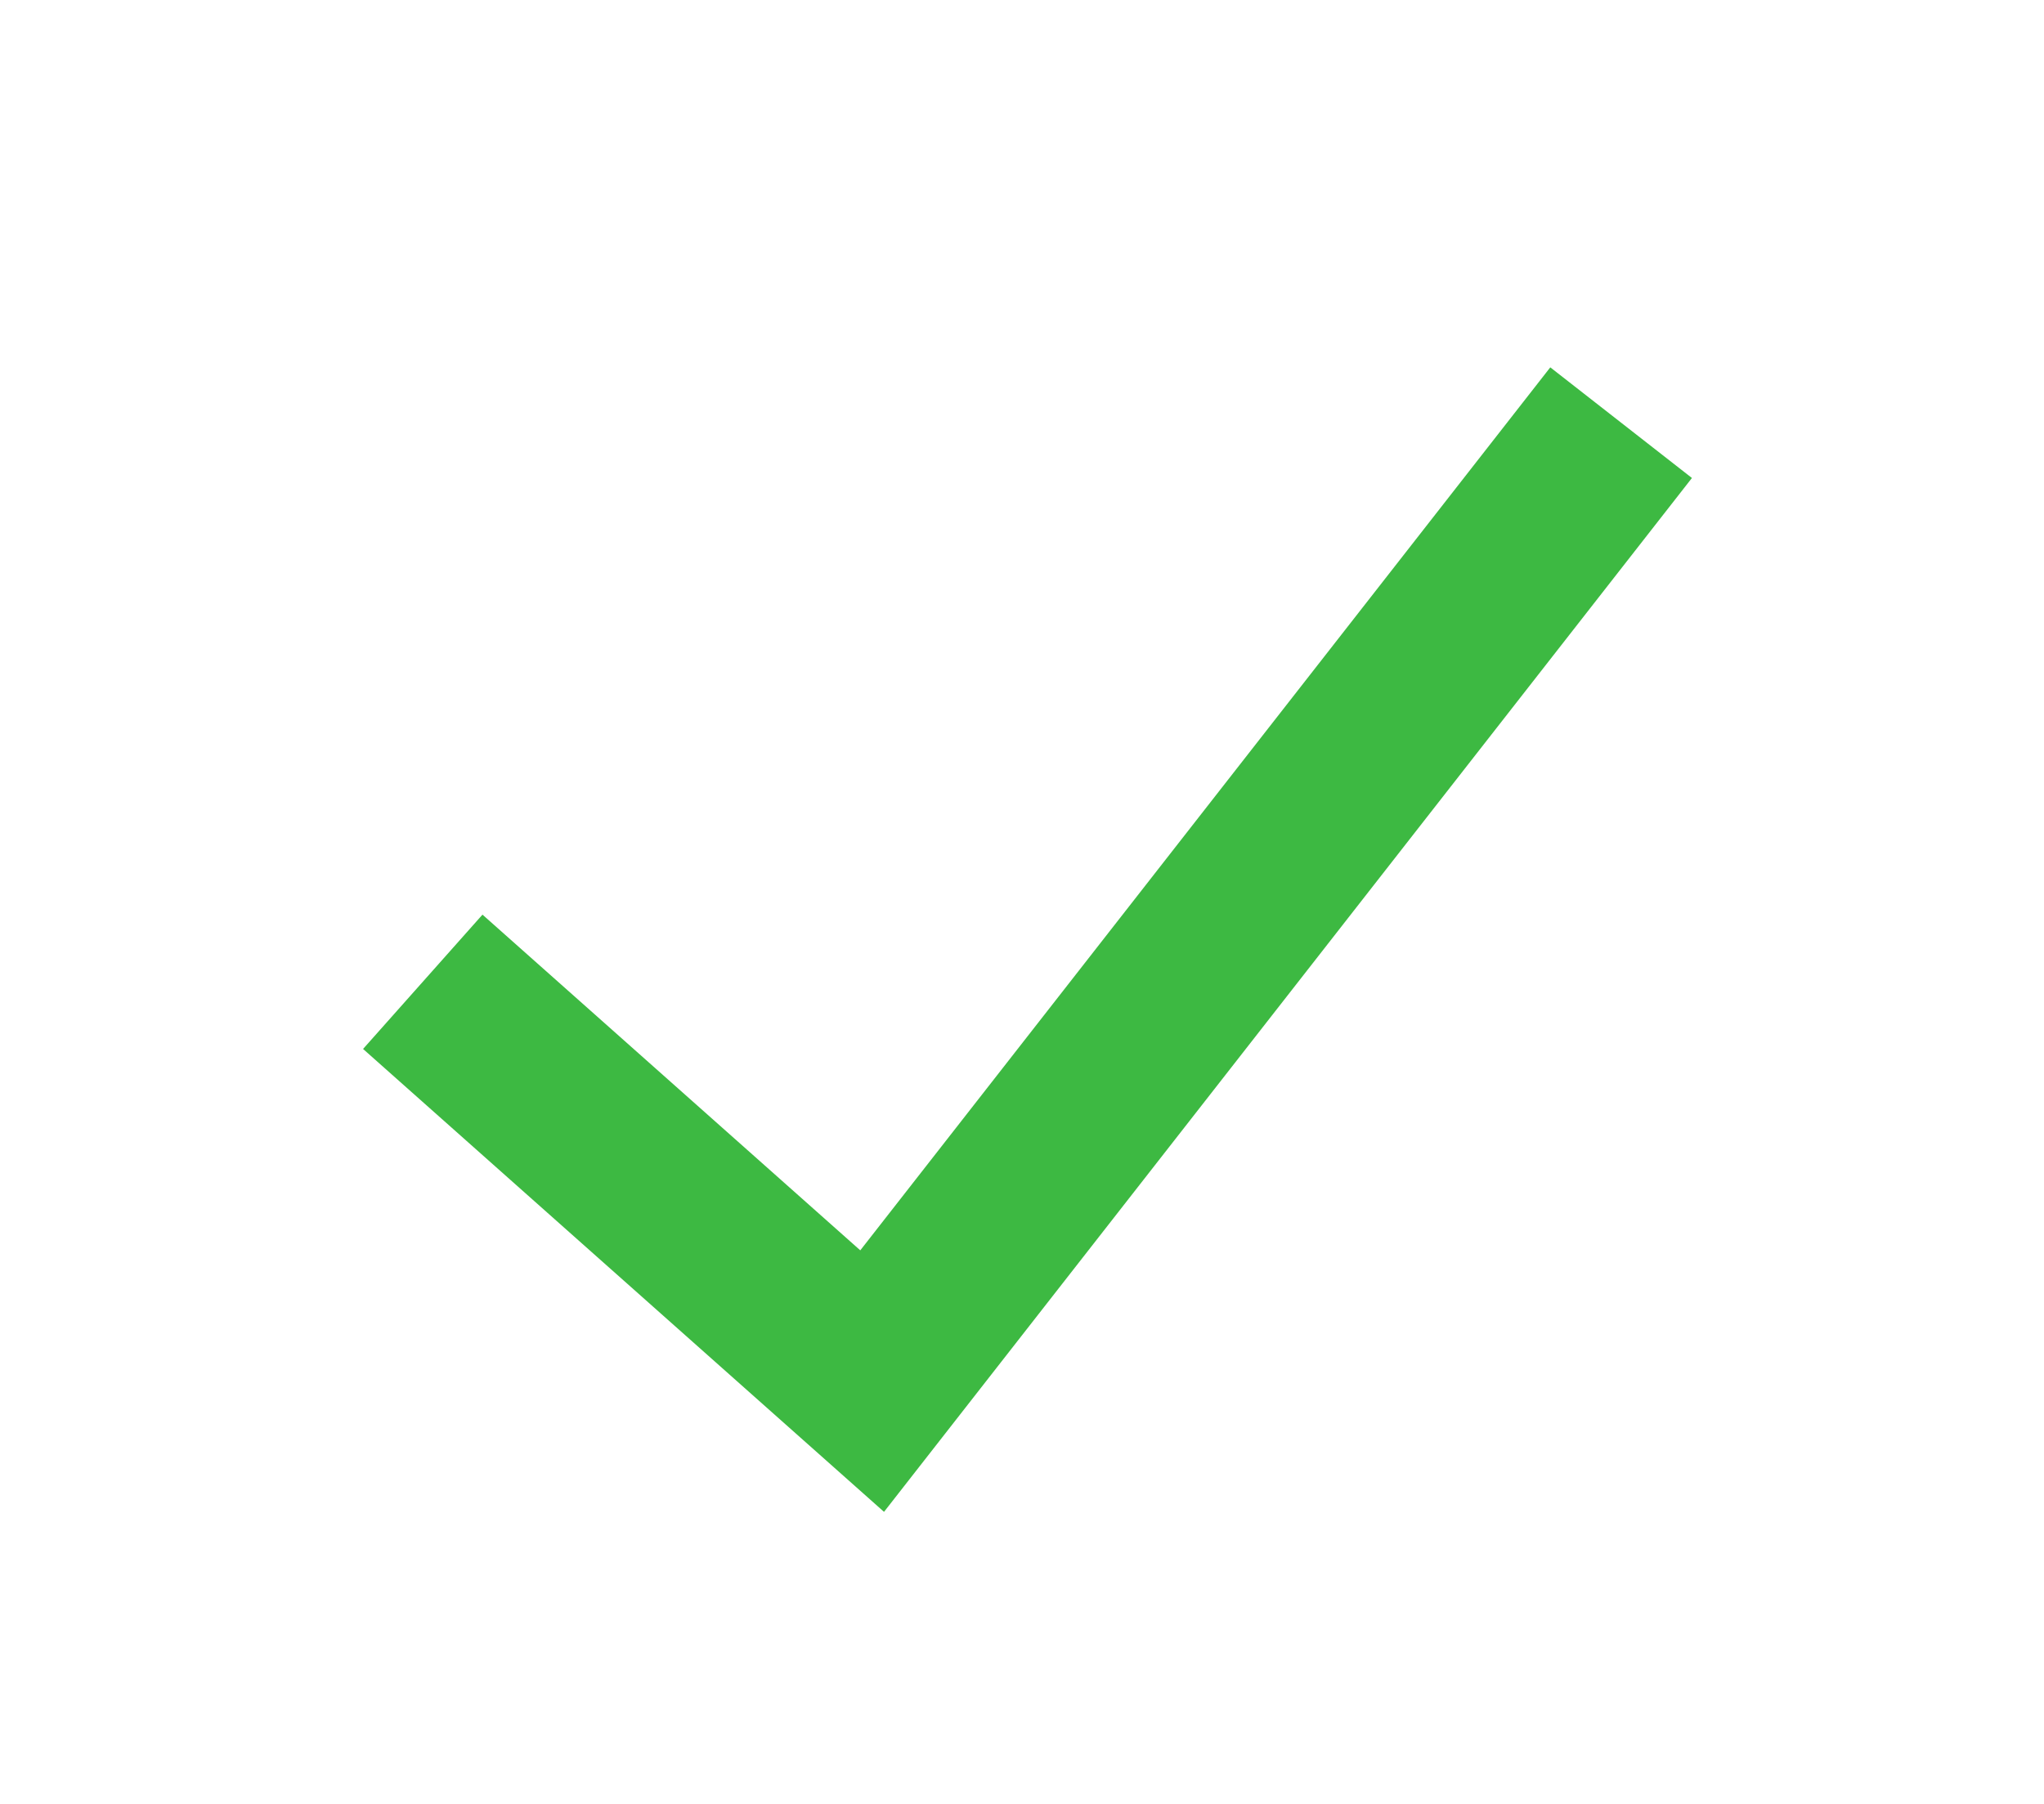 <?xml version="1.0" encoding="utf-8"?>
<svg version="1.1" xmlns="http://www.w3.org/2000/svg" xmlns:xlink="http://www.w3.org/1999/xlink" height="15.057" width="17.057">
  <defs>
    <path id="path-1" opacity="1" fill-rule="evenodd" d="M13.528,3.528 L7.278,11.528 L3.528,8.195 "/>
  </defs>
  <g opacity="1">
    <use xlink:href="#path-1" fill-opacity="0" stroke="rgb(61,185,66)" stroke-opacity="1" stroke-width="1.5"/>
  </g>
</svg>